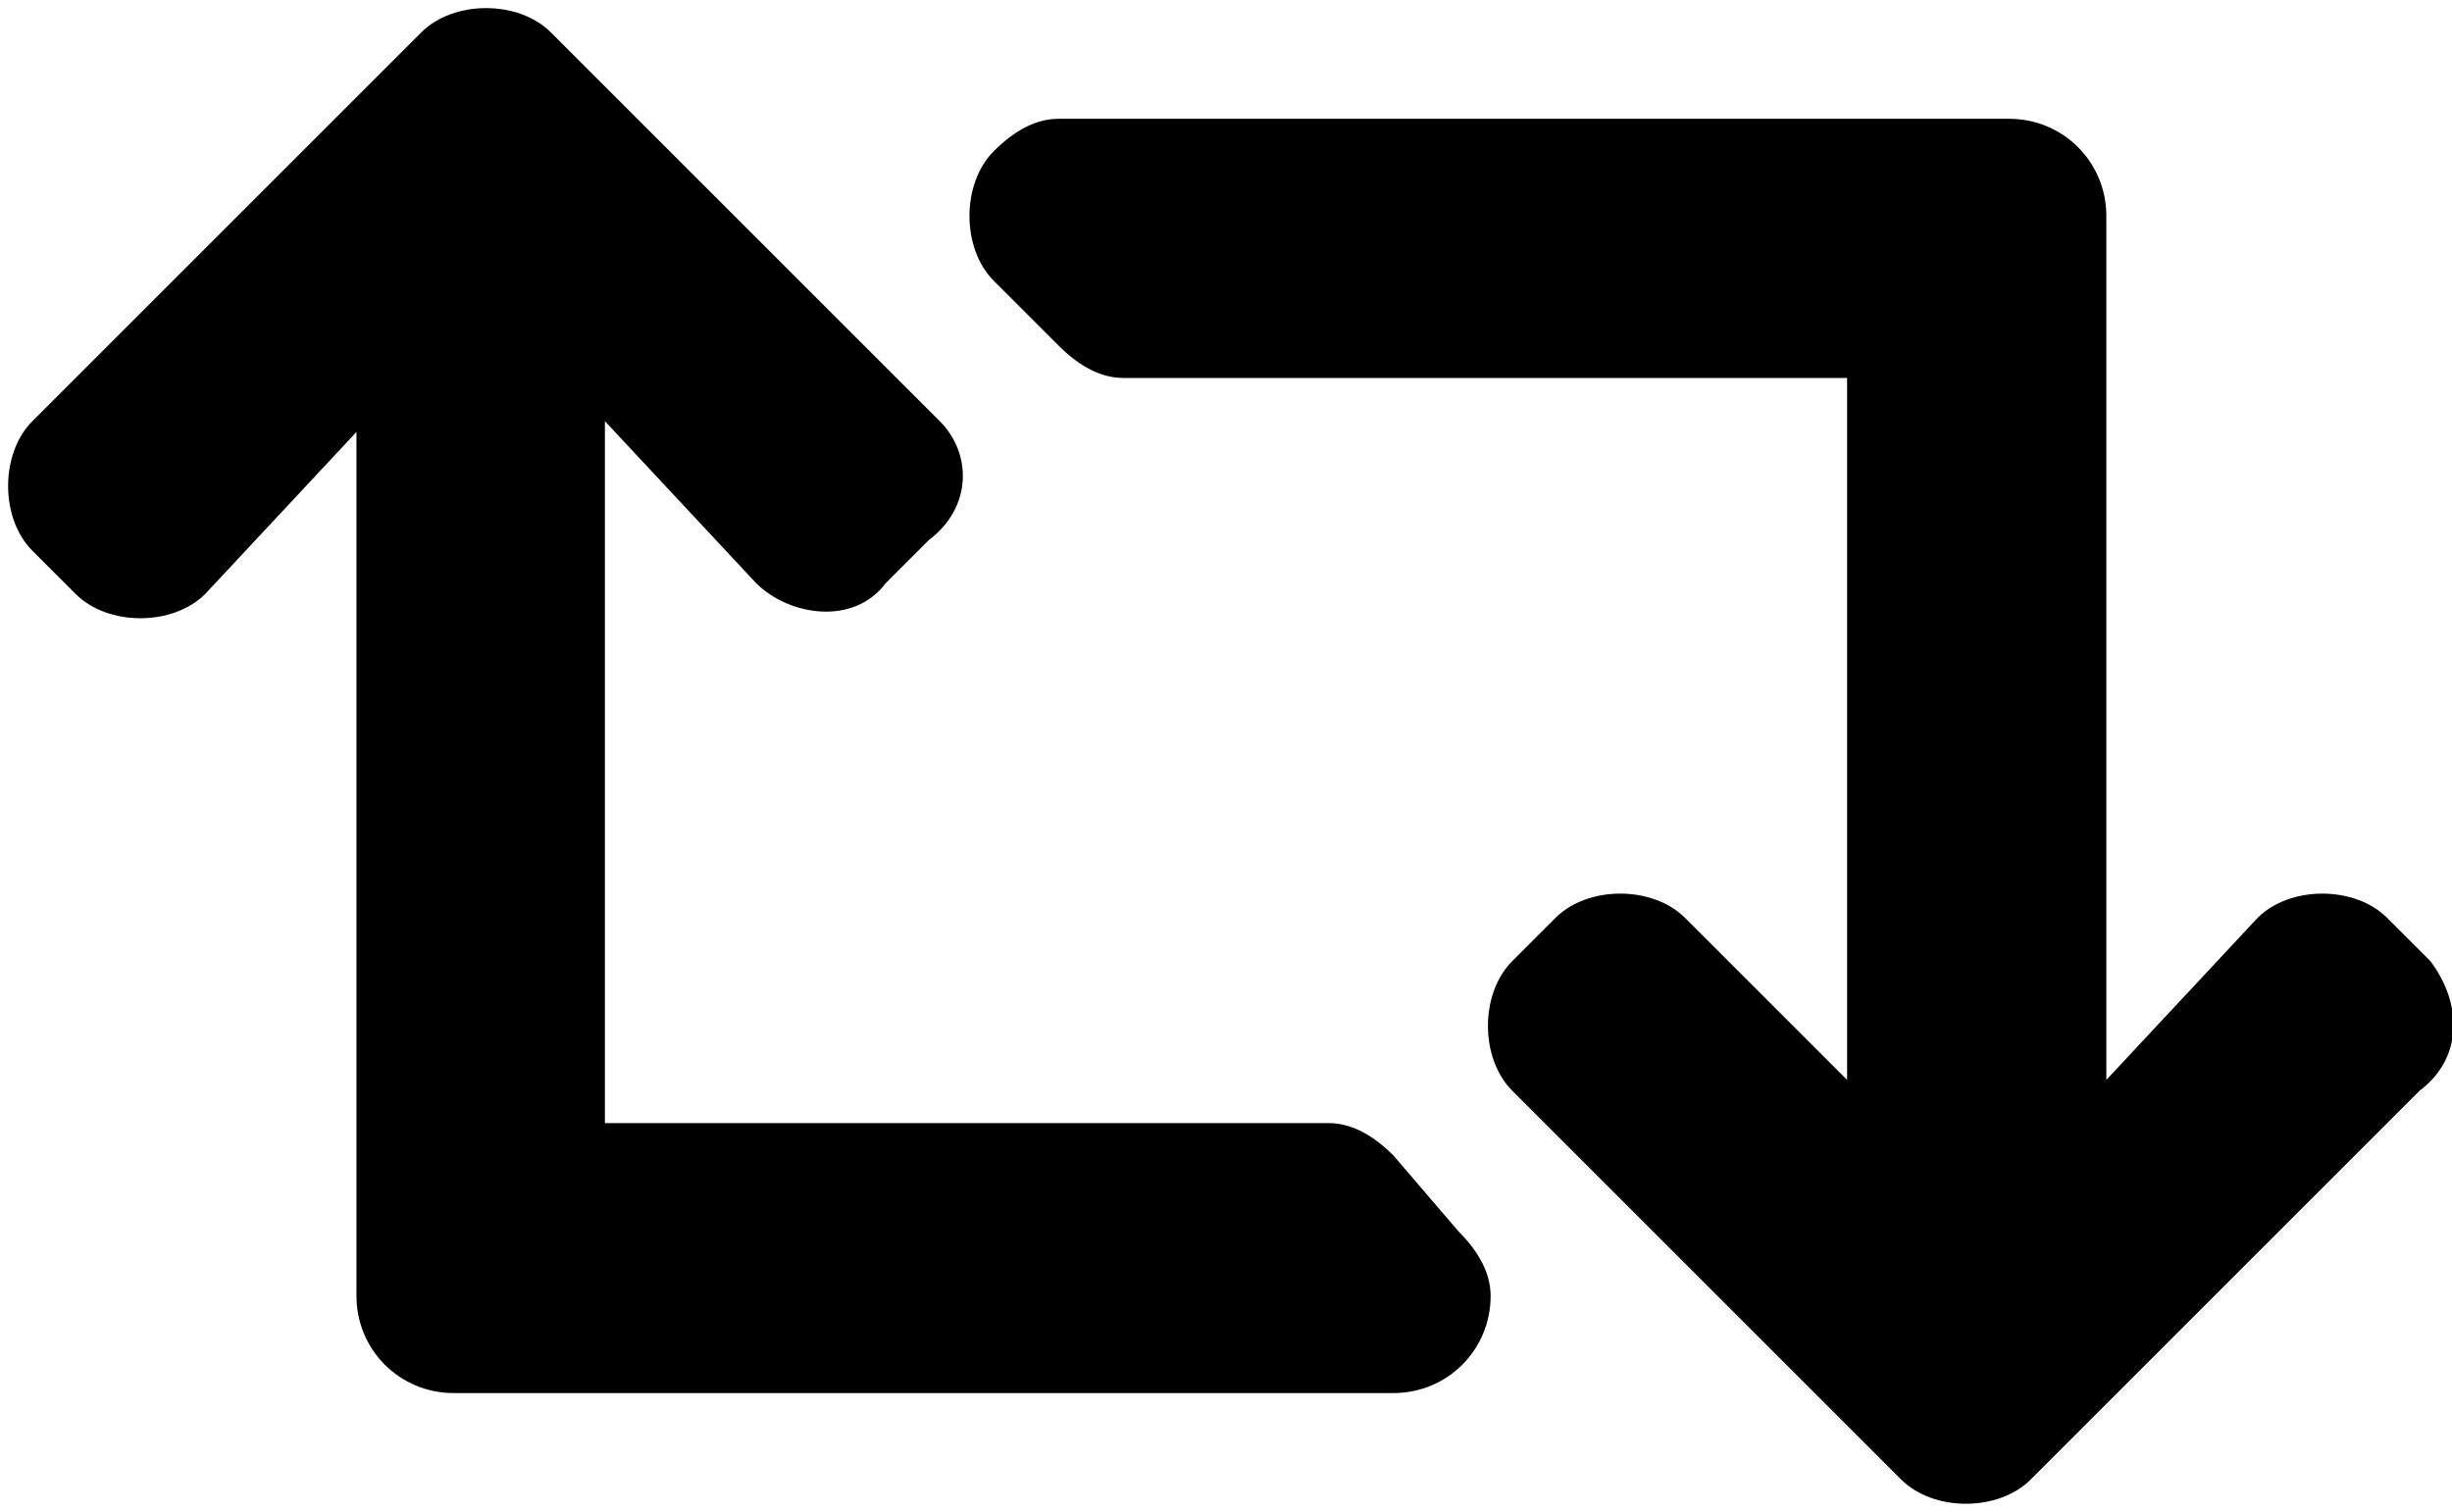 <svg xmlns="http://www.w3.org/2000/svg" viewBox="0 0 22.7 14" height="14px" width="22.7px">
	<g>
		<path fill="#000000" d="M12.9,10.7L12.9,10.7c-0.2-0.2-0.4-0.3-0.6-0.3H5.6V3.9l1.4,1.5c0.3,0.3,0.9,0.4,1.2,0c0,0,0,0,0,0l0.4-0.4
			C9,4.7,9,4.2,8.7,3.9L5.1,0.3c-0.3-0.3-0.9-0.3-1.2,0L0.3,3.9c-0.3,0.3-0.3,0.9,0,1.2l0.4,0.4c0.3,0.3,0.9,0.3,1.2,0c0,0,0,0,0,0
			l1.4-1.5v8c0,0.5,0.4,0.9,0.9,0.9h8.7c0.5,0,0.9-0.4,0.9-0.9c0-0.2-0.1-0.4-0.3-0.6L12.9,10.7z"/>
		<path fill="#000000" d="M22.5,8.9l-0.4-0.4c0,0,0,0,0,0c-0.3-0.3-0.9-0.3-1.2,0l-1.4,1.5v-8c0-0.5-0.4-0.9-0.9-0.9H9.8
			c-0.2,0-0.4,0.1-0.6,0.3c-0.3,0.3-0.3,0.9,0,1.2l0.6,0.6c0.2,0.2,0.4,0.3,0.6,0.3h6.7v6.5l-1.5-1.5c0,0,0,0,0,0
			c-0.3-0.3-0.9-0.3-1.2,0L14,8.9c-0.3,0.3-0.3,0.9,0,1.2l3.6,3.6c0.3,0.3,0.9,0.3,1.2,0l3.6-3.6h0C22.8,9.8,22.8,9.3,22.5,8.9z"/>
	</g>
</svg>
